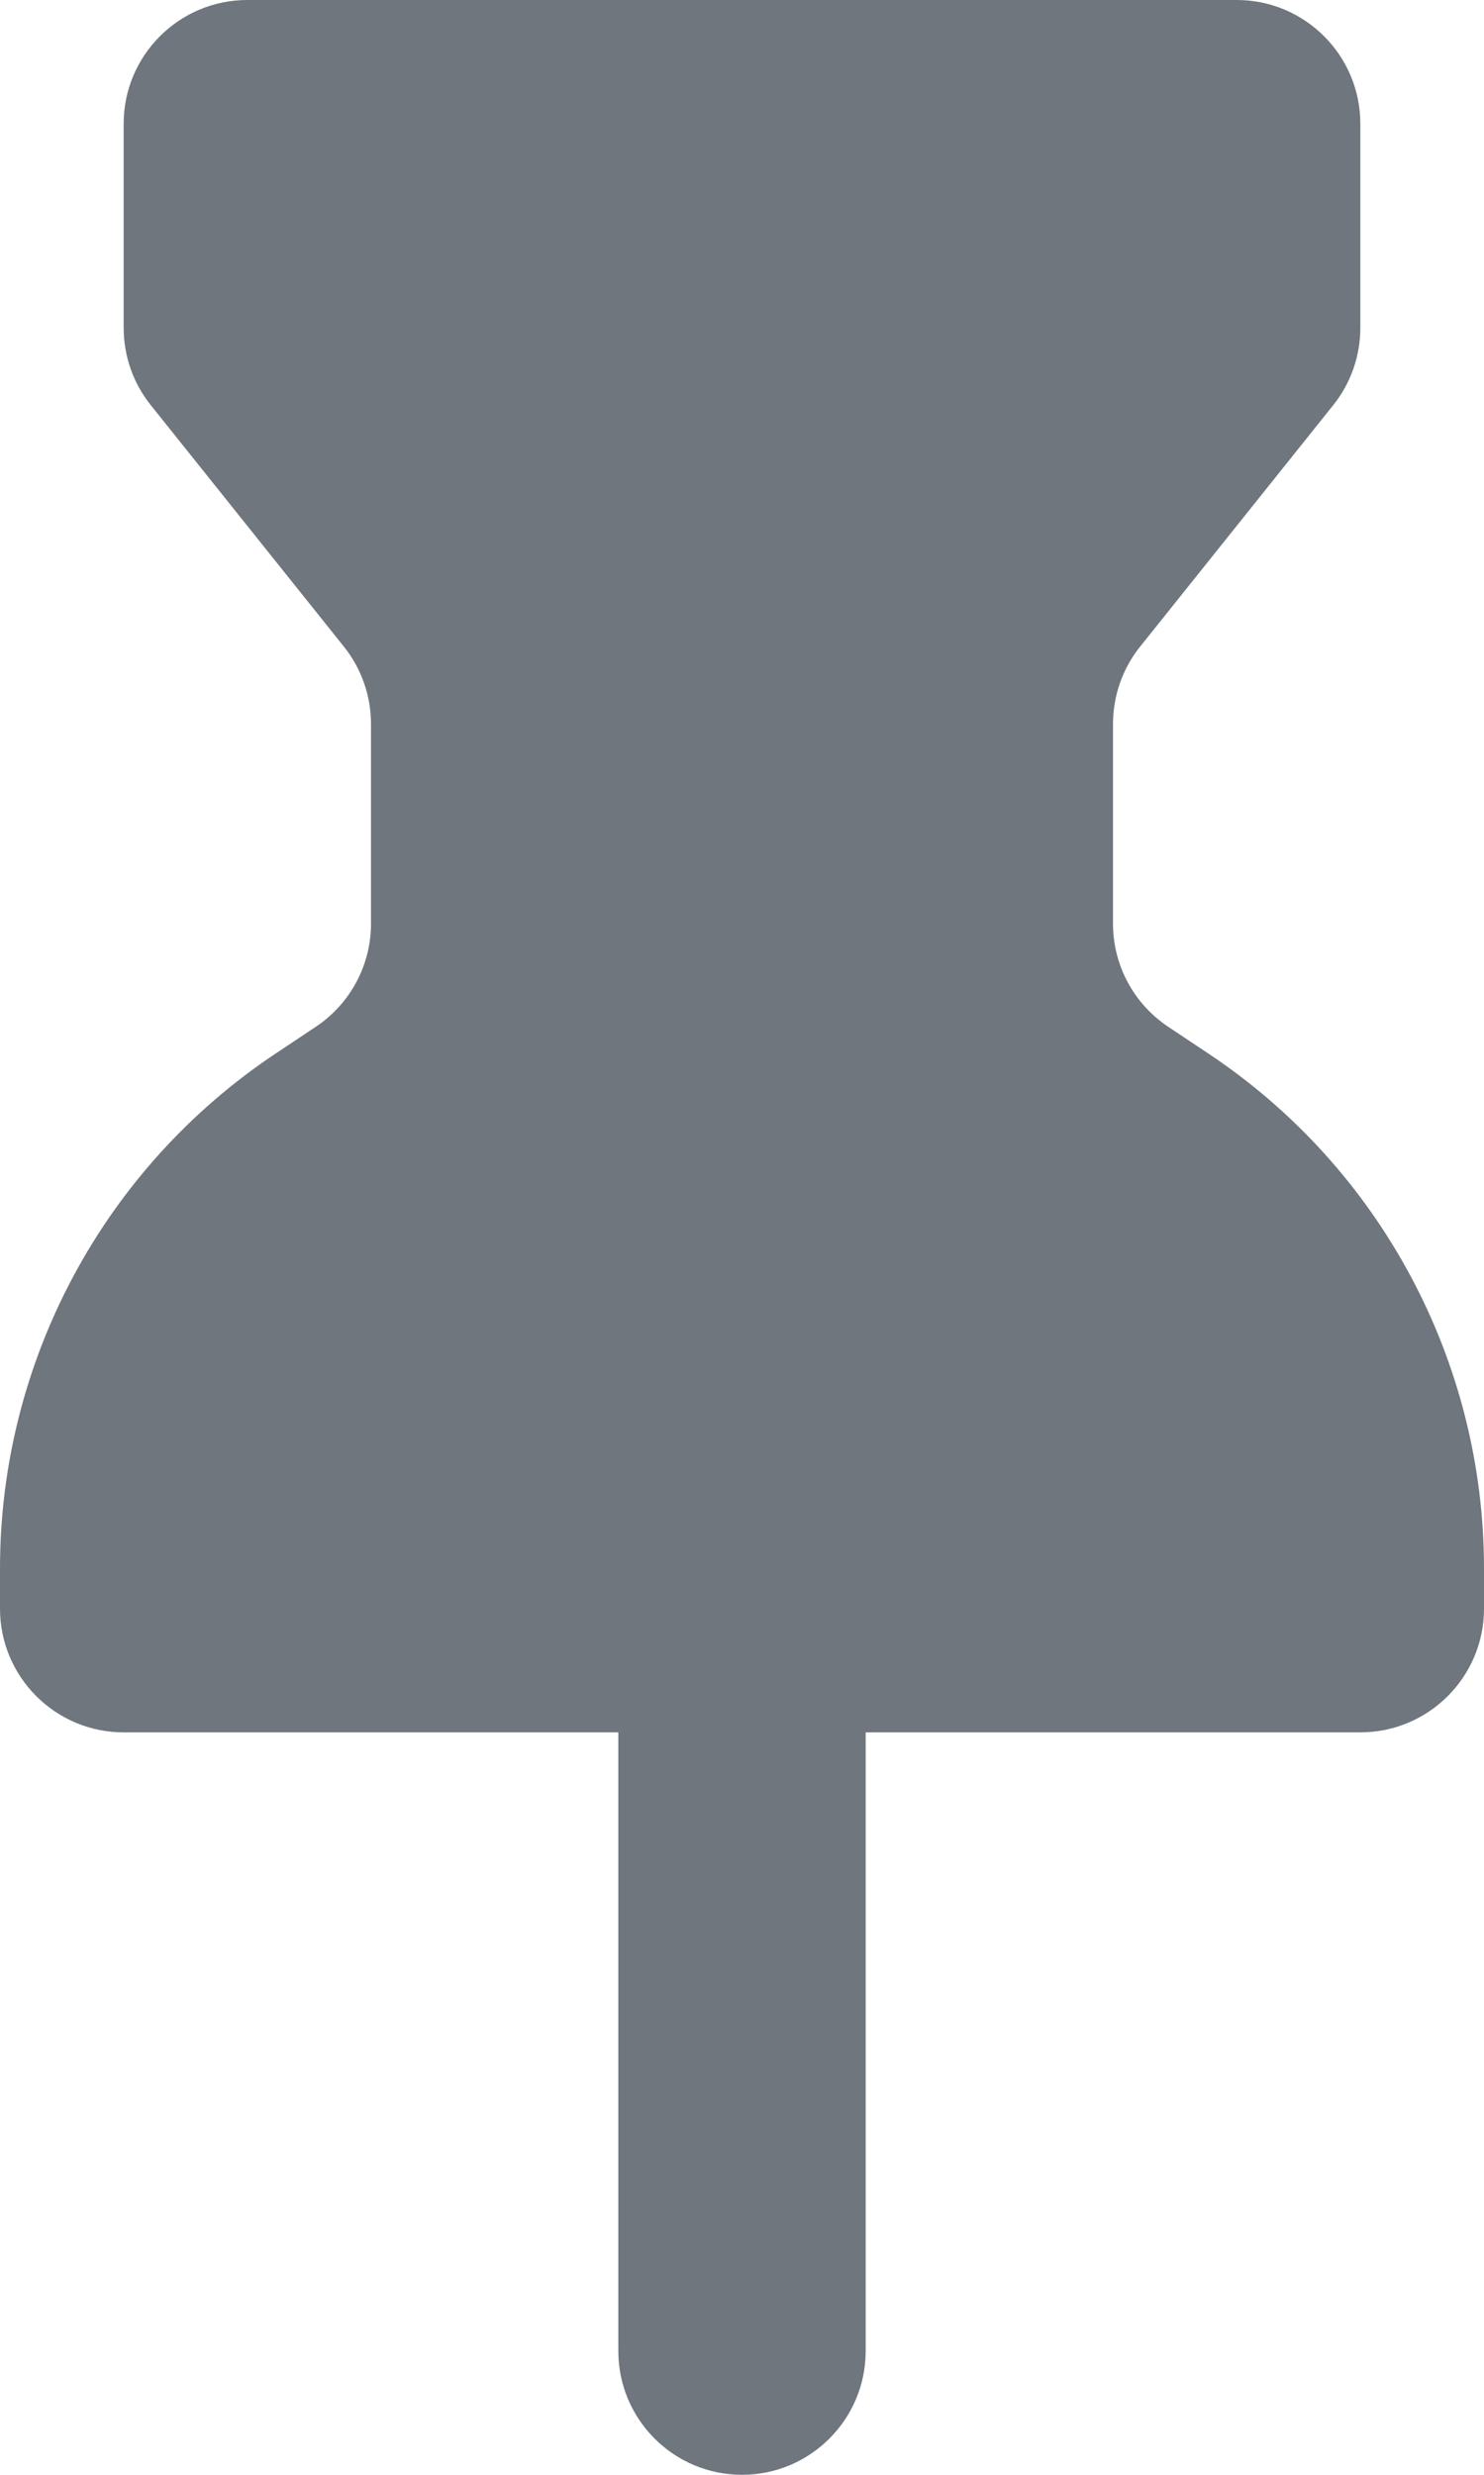 <?xml version="1.0" encoding="UTF-8"?>
<svg width="12px" height="20px" viewBox="0 0 12 20" version="1.1" xmlns="http://www.w3.org/2000/svg" xmlns:xlink="http://www.w3.org/1999/xlink">
    <title>UI icon/pin/filled</title>
    <g id="👀-Icons" stroke="none" stroke-width="1" fill="none" fill-rule="evenodd">
        <g id="编组" transform="translate(-6, -2)" fill="#6F767E" fill-rule="nonzero">
            <g id="Union">
                <path d="M18,14.676 L18,15 C18,15.552 17.552,16 17,16 L13,16 L13,21 C13,21.552 12.552,22 12,22 C11.448,22 11,21.552 11,21 L11,16 L7,16 C6.448,16 6,15.552 6,15 L6,14.676 C6,13.004 6.836,11.443 8.226,10.516 L8.555,10.297 C8.833,10.111 9,9.799 9,9.465 L9,7.851 C9,7.624 8.923,7.403 8.781,7.226 L7.219,5.274 C7.077,5.097 7,4.876 7,4.649 L7,3 C7,2.448 7.448,2 8,2 L16,2 C16.552,2 17,2.448 17,3 L17,4.649 C17,4.876 16.923,5.097 16.781,5.274 L15.219,7.226 C15.077,7.403 15,7.624 15,7.851 L15,9.465 C15,9.799 15.167,10.111 15.445,10.297 L15.774,10.516 C17.165,11.443 18,13.004 18,14.676 Z"></path>
            </g>
        </g>
    </g>
</svg>